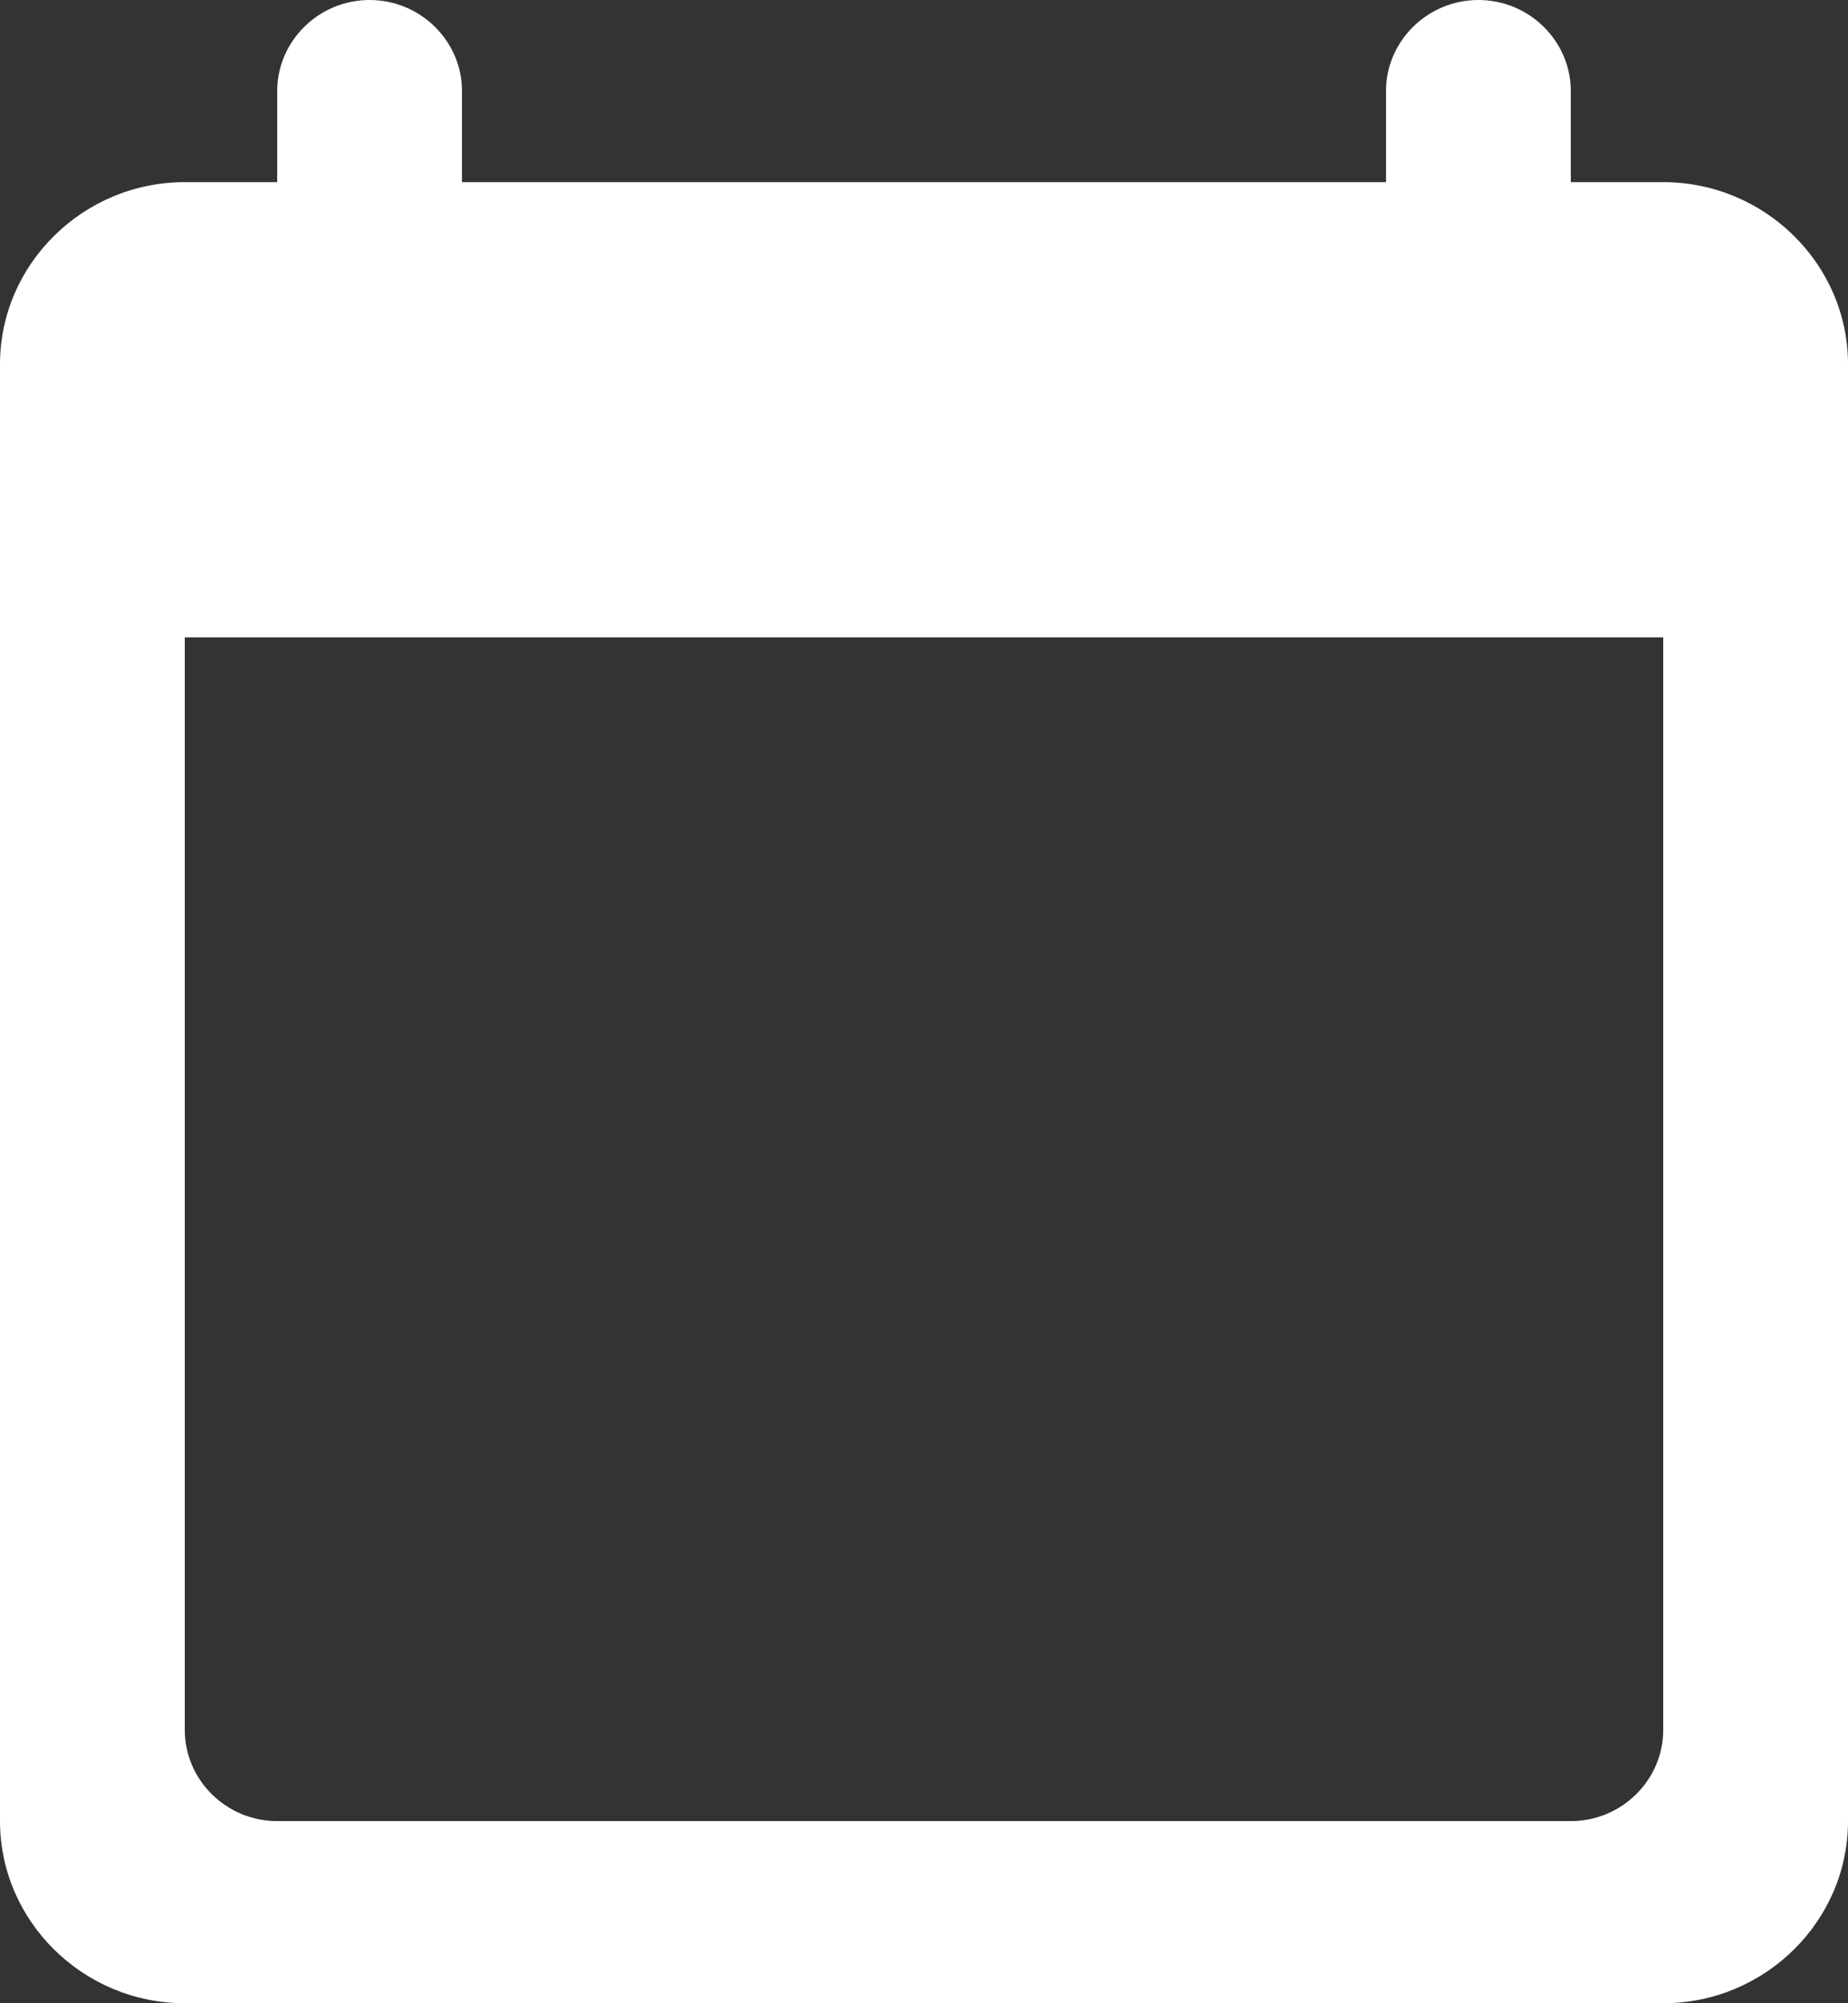 <svg width="12" height="13" viewBox="0 0 12 13" fill="none" xmlns="http://www.w3.org/2000/svg">
<rect x="0" y="0" width="12" height="13" fill="#333333" stroke="none"/>
<path d="M10.8 1.182H10.2V0.591C10.2 0.266 9.93 0 9.6 0C9.27 0 9 0.266 9 0.591V1.182H3V0.591C3 0.266 2.73 0 2.4 0C2.07 0 1.8 0.266 1.8 0.591V1.182H1.2C0.54 1.182 0 1.714 0 2.364V11.818C0 12.468 0.54 13 1.2 13H10.8C11.46 13 12 12.468 12 11.818V2.364C12 1.714 11.46 1.182 10.8 1.182ZM10.2 11.818H1.8C1.47 11.818 1.2 11.552 1.2 11.227V4.136H10.8V11.227C10.8 11.552 10.53 11.818 10.2 11.818Z" fill="white"/>
</svg>
